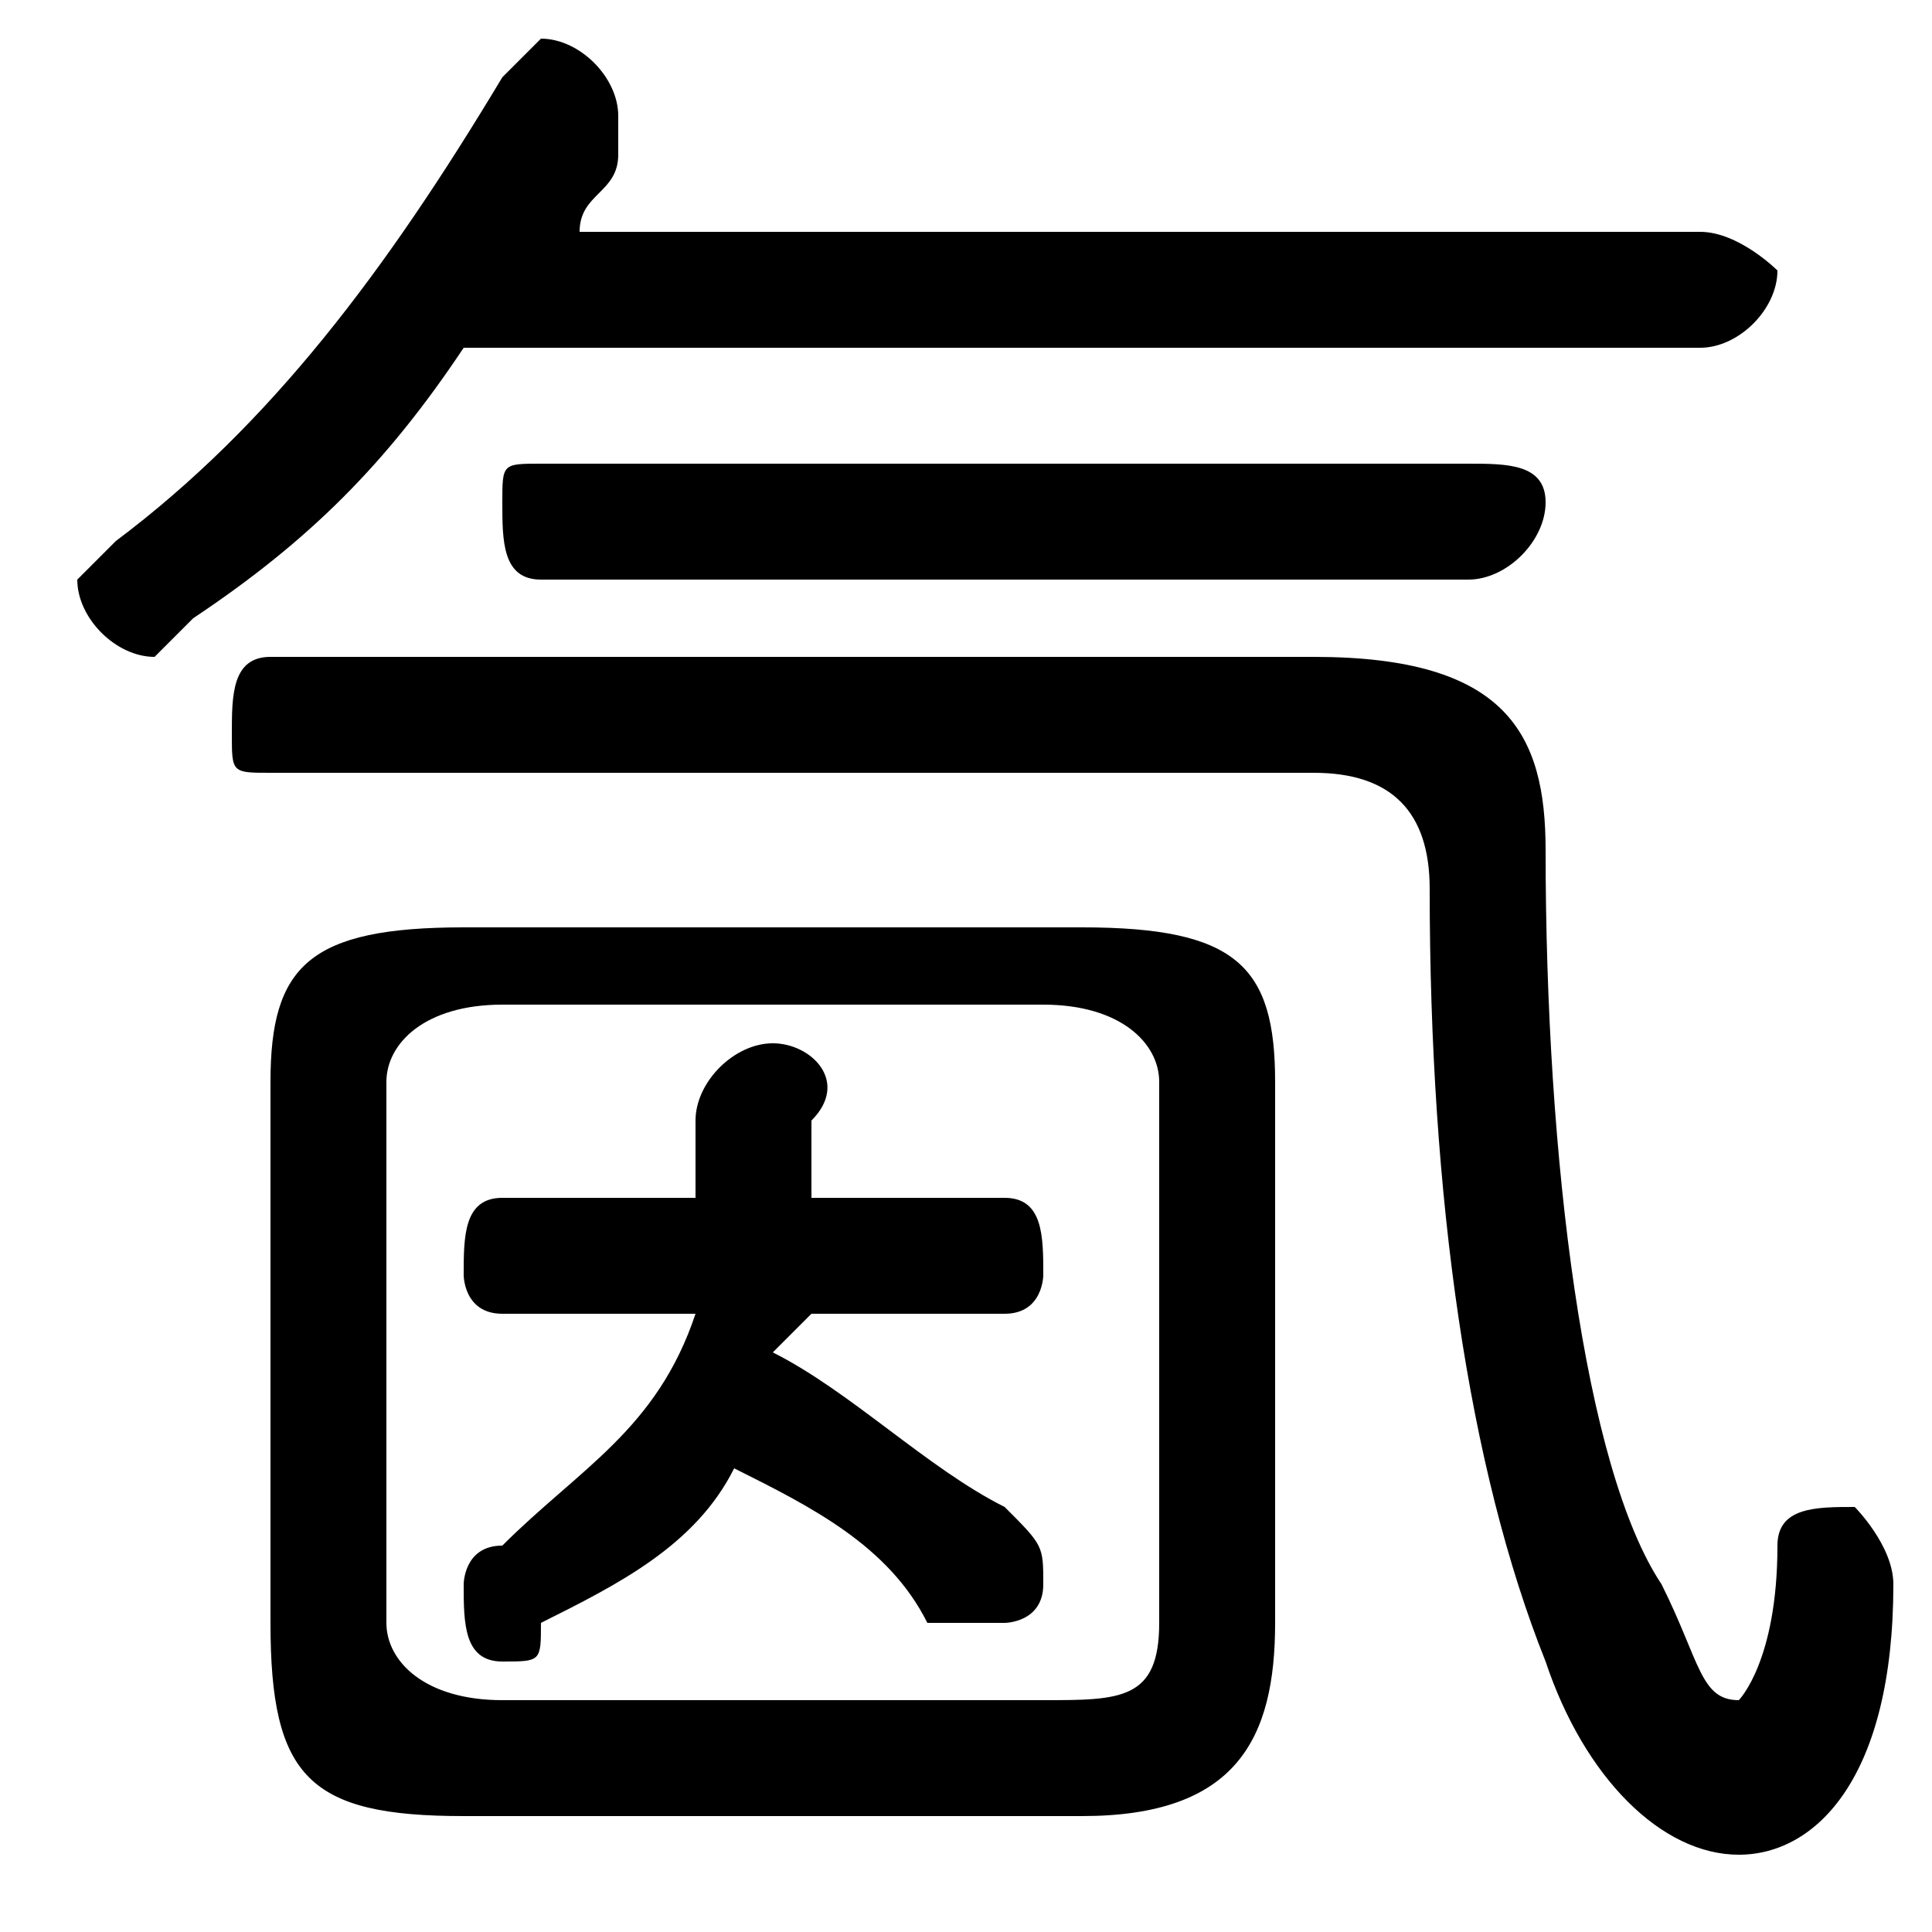 <svg xmlns="http://www.w3.org/2000/svg" viewBox="0 -44.0 50.0 50.0">
    <rect x="0" y="-44.0" width="50.0" height="50.0" fill="#808080" stroke="none"/>
    <g transform="scale(1, -1)">
        <!-- ボディの枠 -->
        <rect x="0" y="-6.0" width="50.0" height="50.0"
            stroke="white" fill="white"/>
        <!-- グリフ座標系の原点 -->
        <circle cx="0" cy="0" r="5" fill="white"/>
        <!-- グリフのアウトライン -->
        <g style="fill:black;stroke:#000000;stroke-width:0;stroke-linecap:round;stroke-linejoin:round;">
        <path d="M 13.0 13.0 C 12.0 13.0 12.0 12.0 12.0 11.0 C 12.0 11.0 12.0 10.0 13.0 10.0 L 18.0 10.0 C 17.0 7.0 15.0 6.0 13.0 4.0 C 12.0 4.0 12.0 3.0 12.0 3.0 C 12.0 2.0 12.0 1.0 13.0 1.0 C 14.0 1.0 14.0 1.0 14.0 2.0 C 16.0 3.0 18.0 4.0 19.0 6.0 C 21.0 5.0 23.0 4.0 24.0 2.0 C 25.0 2.0 25.0 2.0 26.0 2.0 C 26.0 2.0 27.0 2.0 27.0 3.0 C 27.0 4.0 27.0 4.0 26.0 5.0 C 24.0 6.0 22.0 8.0 20.0 9.0 C 20.0 9.0 21.0 10.0 21.0 10.0 L 26.0 10.0 C 27.0 10.0 27.0 11.0 27.0 11.0 C 27.0 12.0 27.0 13.0 26.0 13.0 L 21.0 13.0 C 21.0 14.0 21.0 14.0 21.0 15.0 C 22.0 16.0 21.0 17.0 20.0 17.0 C 19.0 17.0 18.0 16.0 18.0 15.0 C 18.0 14.0 18.0 14.0 18.0 13.0 Z M 28.0 -3.0 C 32.0 -3.0 33.0 -1.0 33.0 2.0 L 33.0 16.0 C 33.0 19.0 32.0 20.0 28.0 20.0 L 12.0 20.0 C 8.0 20.0 7.0 19.0 7.0 16.0 L 7.0 2.0 C 7.0 -2.0 8.0 -3.0 12.0 -3.0 Z M 13.0 0.0 C 11.0 0.0 10.0 1.0 10.0 2.0 L 10.0 16.0 C 10.0 17.0 11.0 18.0 13.0 18.0 L 27.0 18.0 C 29.0 18.0 30.0 17.0 30.0 16.0 L 30.0 2.0 C 30.0 0.0 29.0 0.0 27.0 0.0 Z M 44.0 35.0 C 45.0 35.0 46.0 36.0 46.0 37.0 C 46.0 37.0 45.0 38.0 44.0 38.0 L 15.0 38.0 C 15.0 39.0 16.0 39.0 16.0 40.0 C 16.0 40.0 16.0 41.0 16.0 41.0 C 16.0 42.0 15.0 43.0 14.0 43.0 C 14.0 43.0 13.0 42.0 13.0 42.0 C 10.0 37.0 7.0 33.0 3.0 30.0 C 3.0 30.0 2.0 29.0 2.0 29.0 C 2.0 28.0 3.0 27.0 4.0 27.0 C 4.0 27.0 5.0 28.0 5.0 28.0 C 8.0 30.0 10.0 32.0 12.0 35.0 Z M 7.0 27.0 C 6.0 27.0 6.0 26.0 6.0 25.0 C 6.0 24.0 6.0 24.0 7.0 24.0 L 34.0 24.0 C 36.0 24.0 37.0 23.0 37.0 21.0 C 37.0 13.0 38.0 6.0 40.0 1.0 C 41.0 -2.0 43.0 -4.0 45.0 -4.0 C 47.0 -4.0 49.0 -2.0 49.0 3.0 C 49.0 4.0 48.0 5.0 48.0 5.0 C 47.0 5.0 46.0 5.0 46.0 4.0 C 46.0 1.0 45.0 0.0 45.0 0.0 C 44.0 0.0 44.0 1.0 43.0 3.0 C 41.0 6.0 40.0 14.0 40.0 22.0 C 40.0 25.0 39.0 27.0 34.0 27.0 Z M 14.0 32.0 C 13.0 32.0 13.0 32.0 13.0 31.0 C 13.0 30.0 13.0 29.0 14.0 29.0 L 38.0 29.0 C 39.0 29.0 40.0 30.0 40.0 31.0 C 40.0 32.0 39.0 32.0 38.0 32.0 Z"/>
    </g>
    </g>
</svg>
